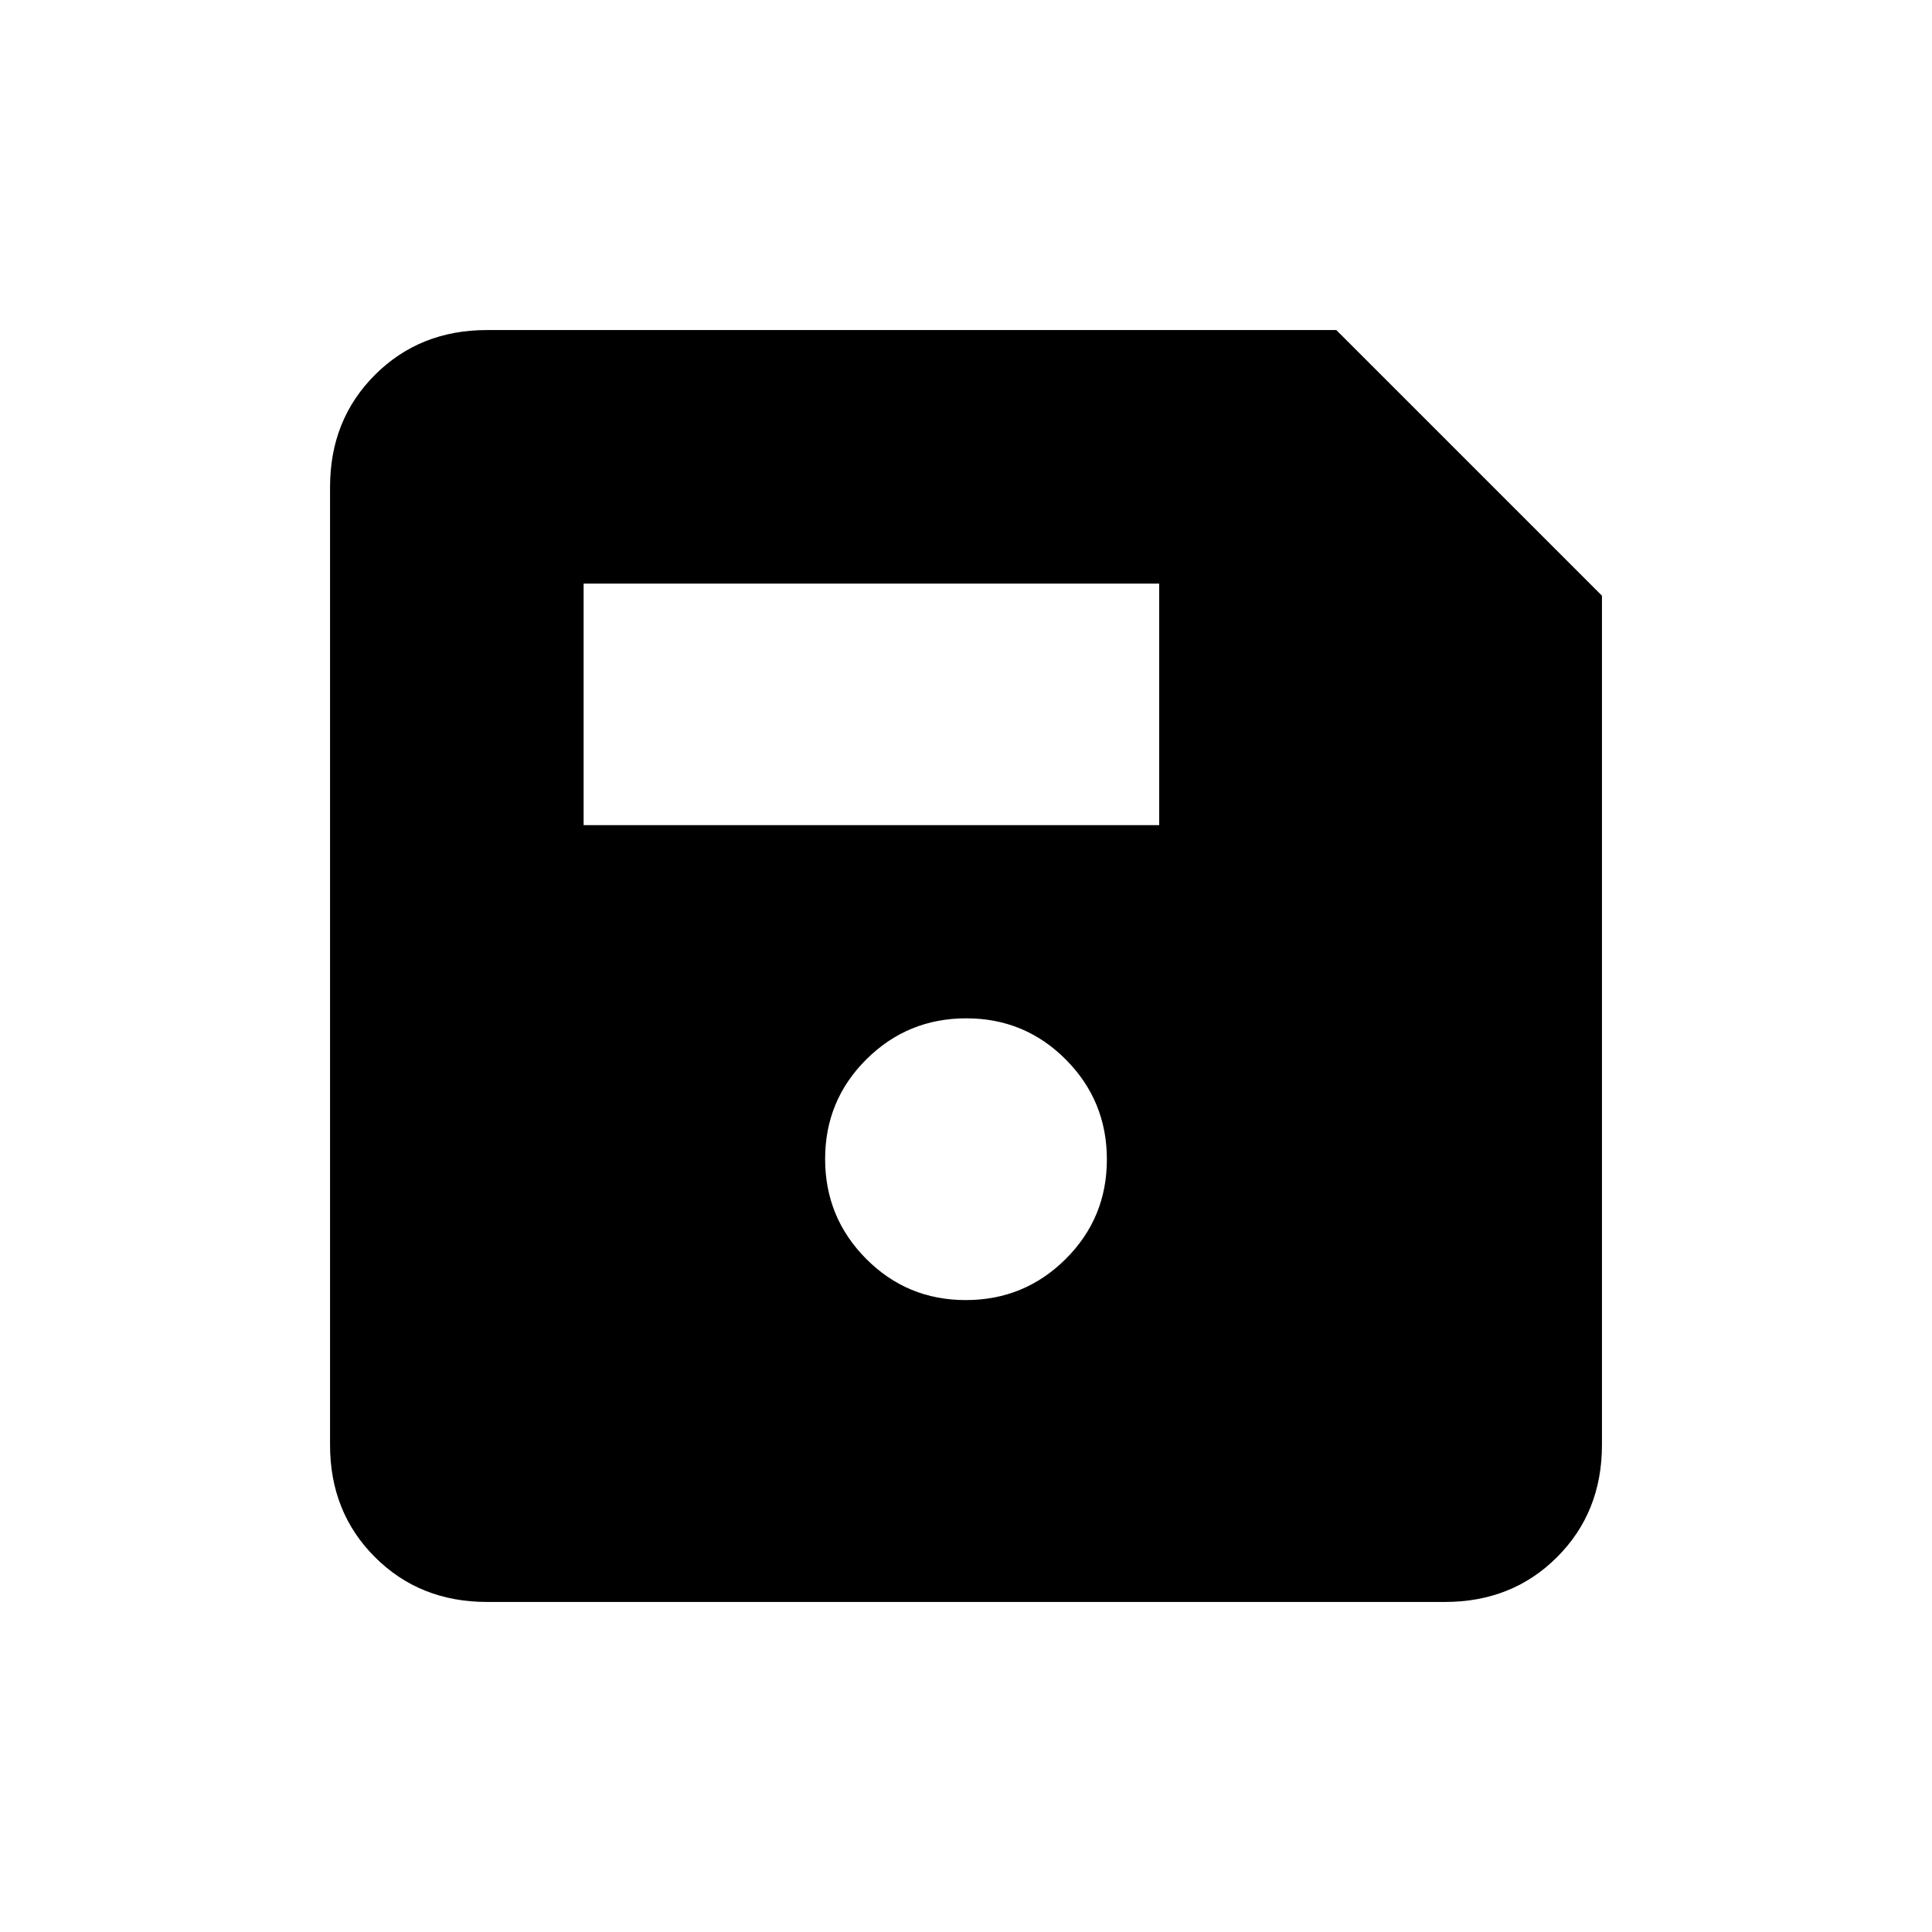 <svg xmlns="http://www.w3.org/2000/svg" height="20" viewBox="0 -960 960 960" width="20"><path d="M796-664v422q0 33.43-22.29 55.71Q751.42-164 718-164H242q-33.43 0-55.71-22.29Q164-208.57 164-242v-476q0-33.42 22.29-55.71Q208.57-796 242-796h422l132 132ZM479.88-314q29.12 0 49.62-20.38 20.5-20.38 20.5-49.5t-20.38-49.62q-20.38-20.5-49.5-20.5t-49.62 20.38q-20.5 20.38-20.5 49.5t20.38 49.62q20.38 20.5 49.5 20.5ZM290-550h286v-120H290v120Z"/></svg>